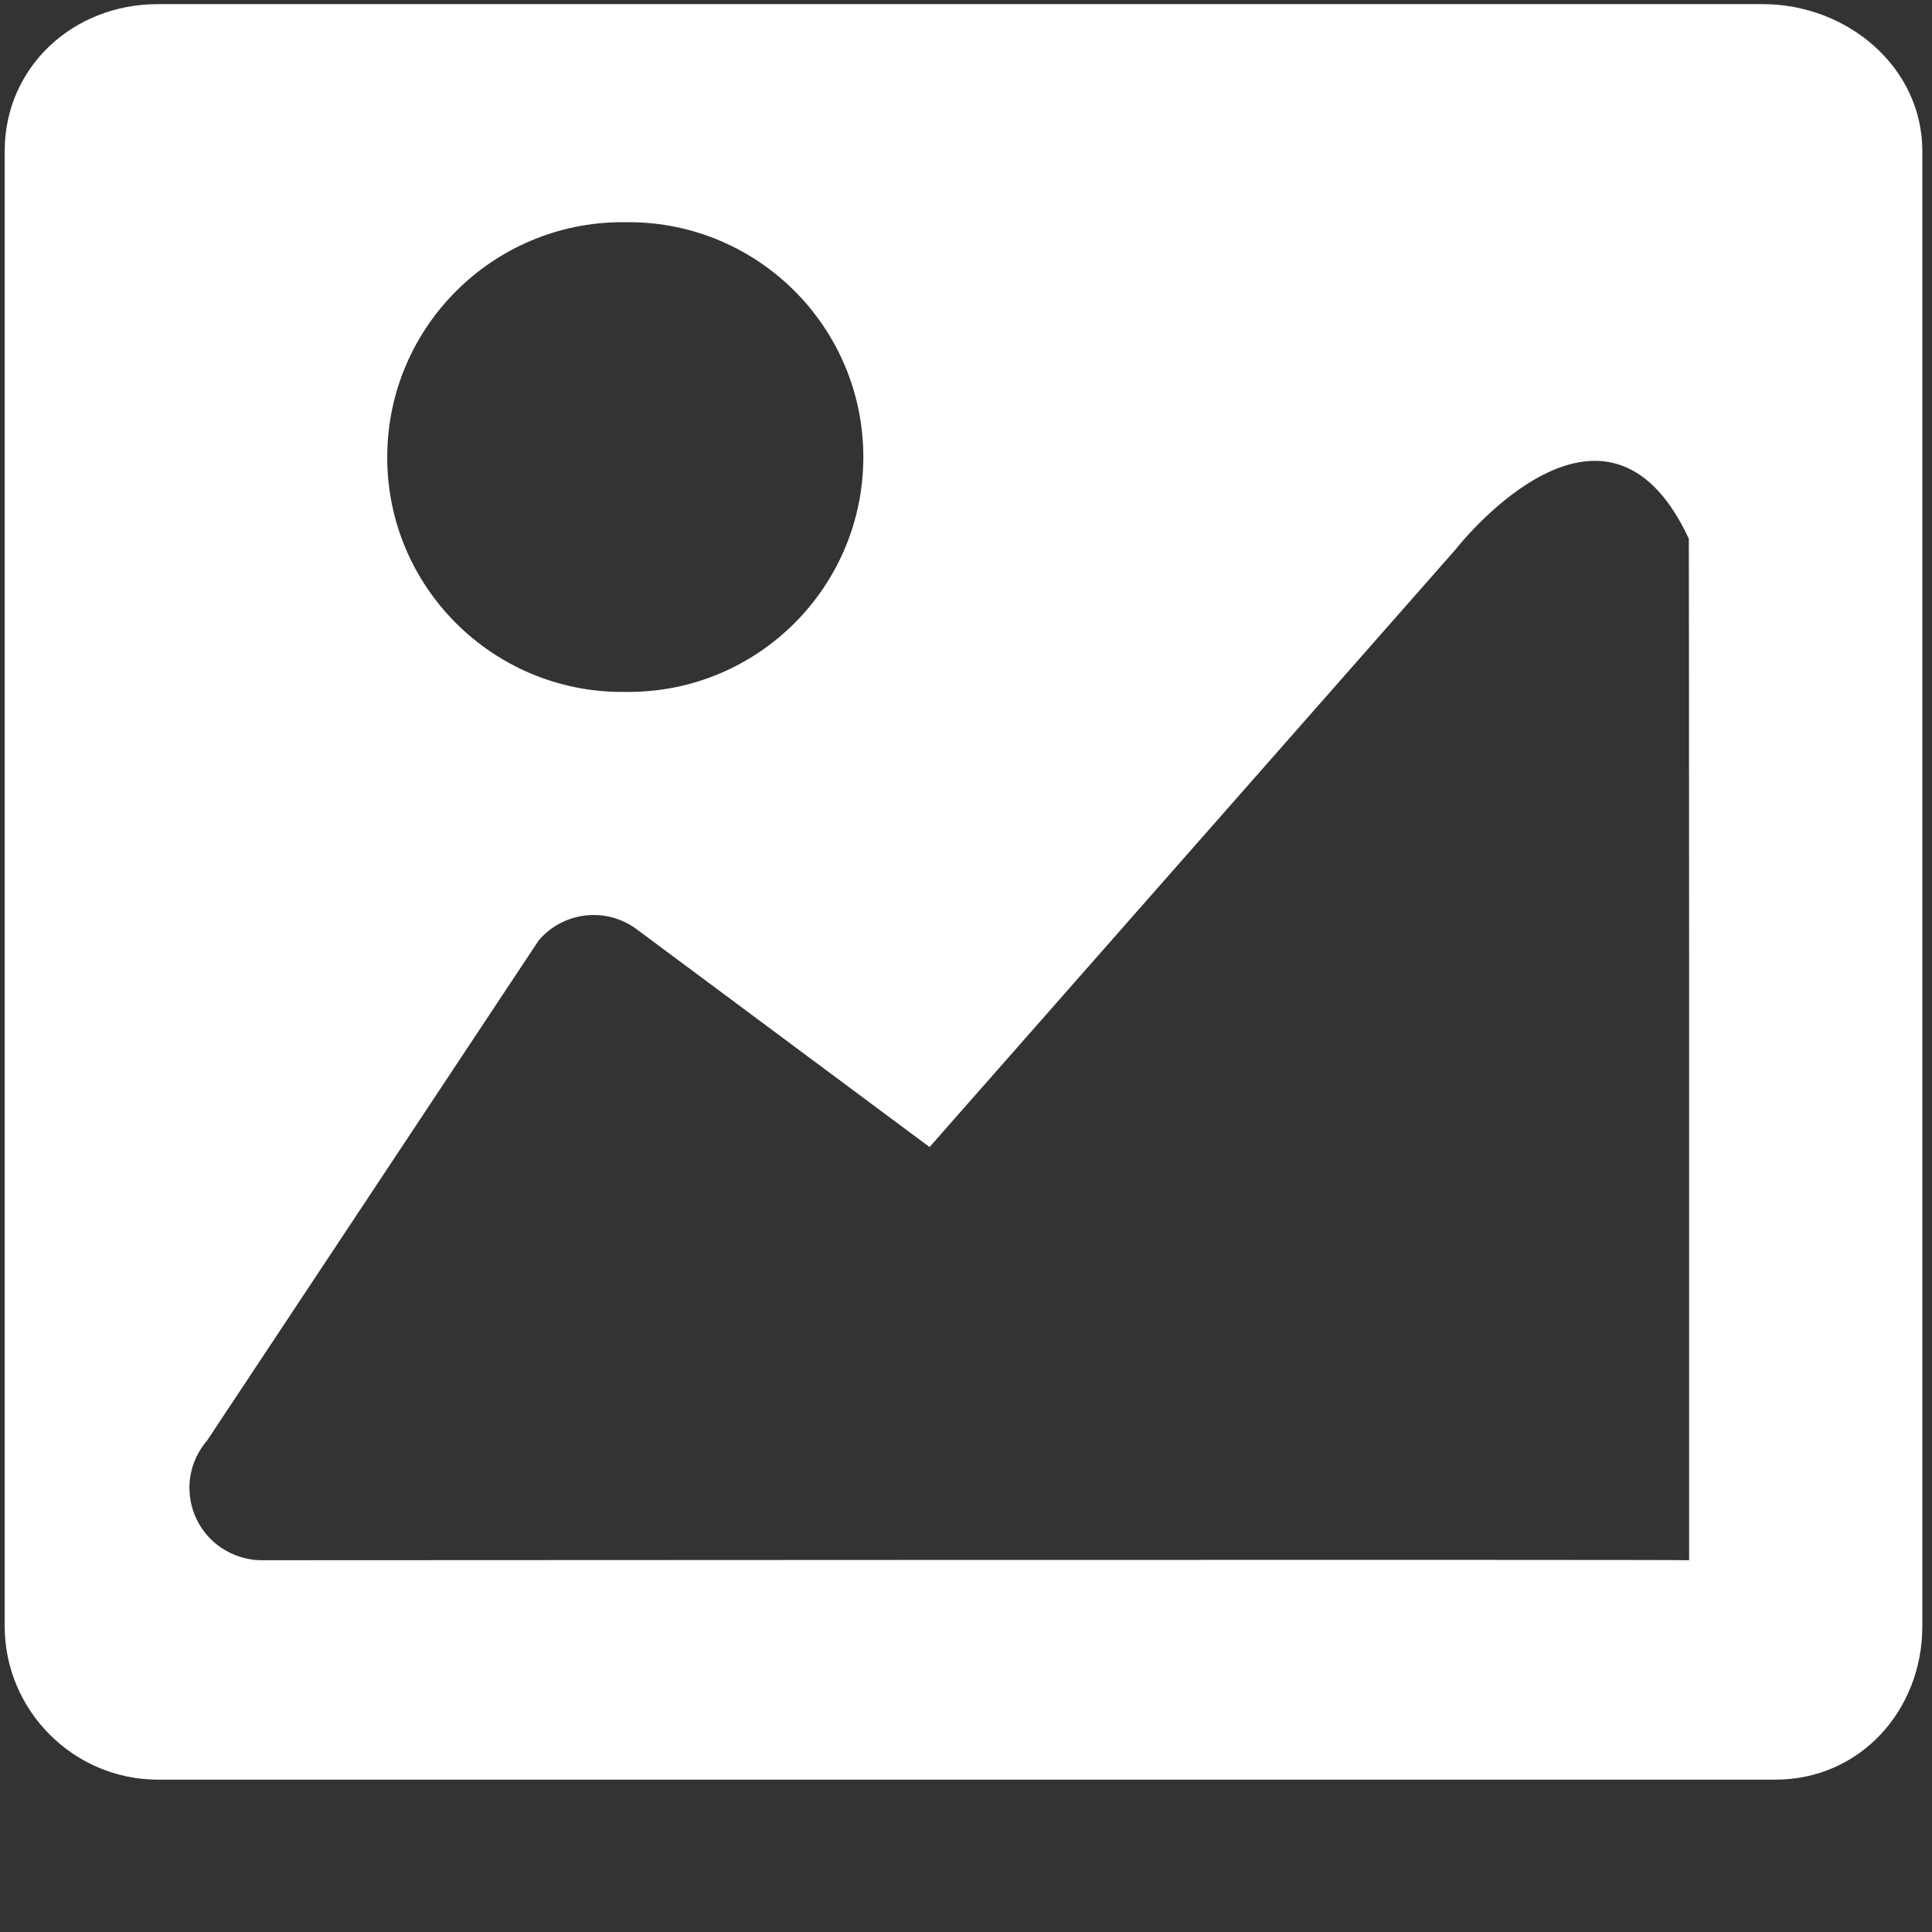﻿<?xml version="1.0" encoding="utf-8"?>
<svg version="1.1" xmlns:xlink="http://www.w3.org/1999/xlink" width="7px" height="7px" xmlns="http://www.w3.org/2000/svg">
  <rect width="100%" height="100%" fill="#333333" stroke="none"/>
  <g transform="matrix(1 0 0 1 -198 -180 )">
    <path d="M 6.387 0.015  L 0.571 0.015  C 0.266 0.015  0.017 0.242  0.017 0.548  L 0.017 5.892  C 0.017 6.198  0.267 6.448  0.572 6.448  L 6.433 6.448  C 6.738 6.448  6.965 6.198  6.965 5.892  L 6.965 0.548  C 6.965 0.242  6.692 0.015  6.387 0.015  Z M 2.254 0.805  C 2.262 0.805  2.269 0.805  2.277 0.805  C 2.747 0.805  3.128 1.186  3.128 1.656  C 3.128 2.126  2.747 2.507  2.277 2.507  C 2.269 2.507  2.262 2.507  2.254 2.507  C 1.785 2.507  1.403 2.127  1.403 1.657  C 1.403 1.187  1.784 0.806  2.254 0.805  Z M 0.948 5.653  C 0.886 5.653  0.826 5.63  0.778 5.59  C 0.668 5.495  0.655 5.33  0.75 5.22  L 1.952 3.407  C 2.042 3.302  2.197 3.285  2.307 3.367  L 3.368 4.156  L 5.271 1.994  C 5.361 1.881  5.839 1.35  6.119 1.952  C 6.119 1.951  6.12 2.751  6.12 3.567  L 6.12 5.653  C 6.116 5.65  0.951 5.653  0.948 5.653  Z " fill-rule="nonzero" fill="#ffffff" stroke="none" transform="matrix(1 0 0 1 198 180 )" />
  </g>
</svg>